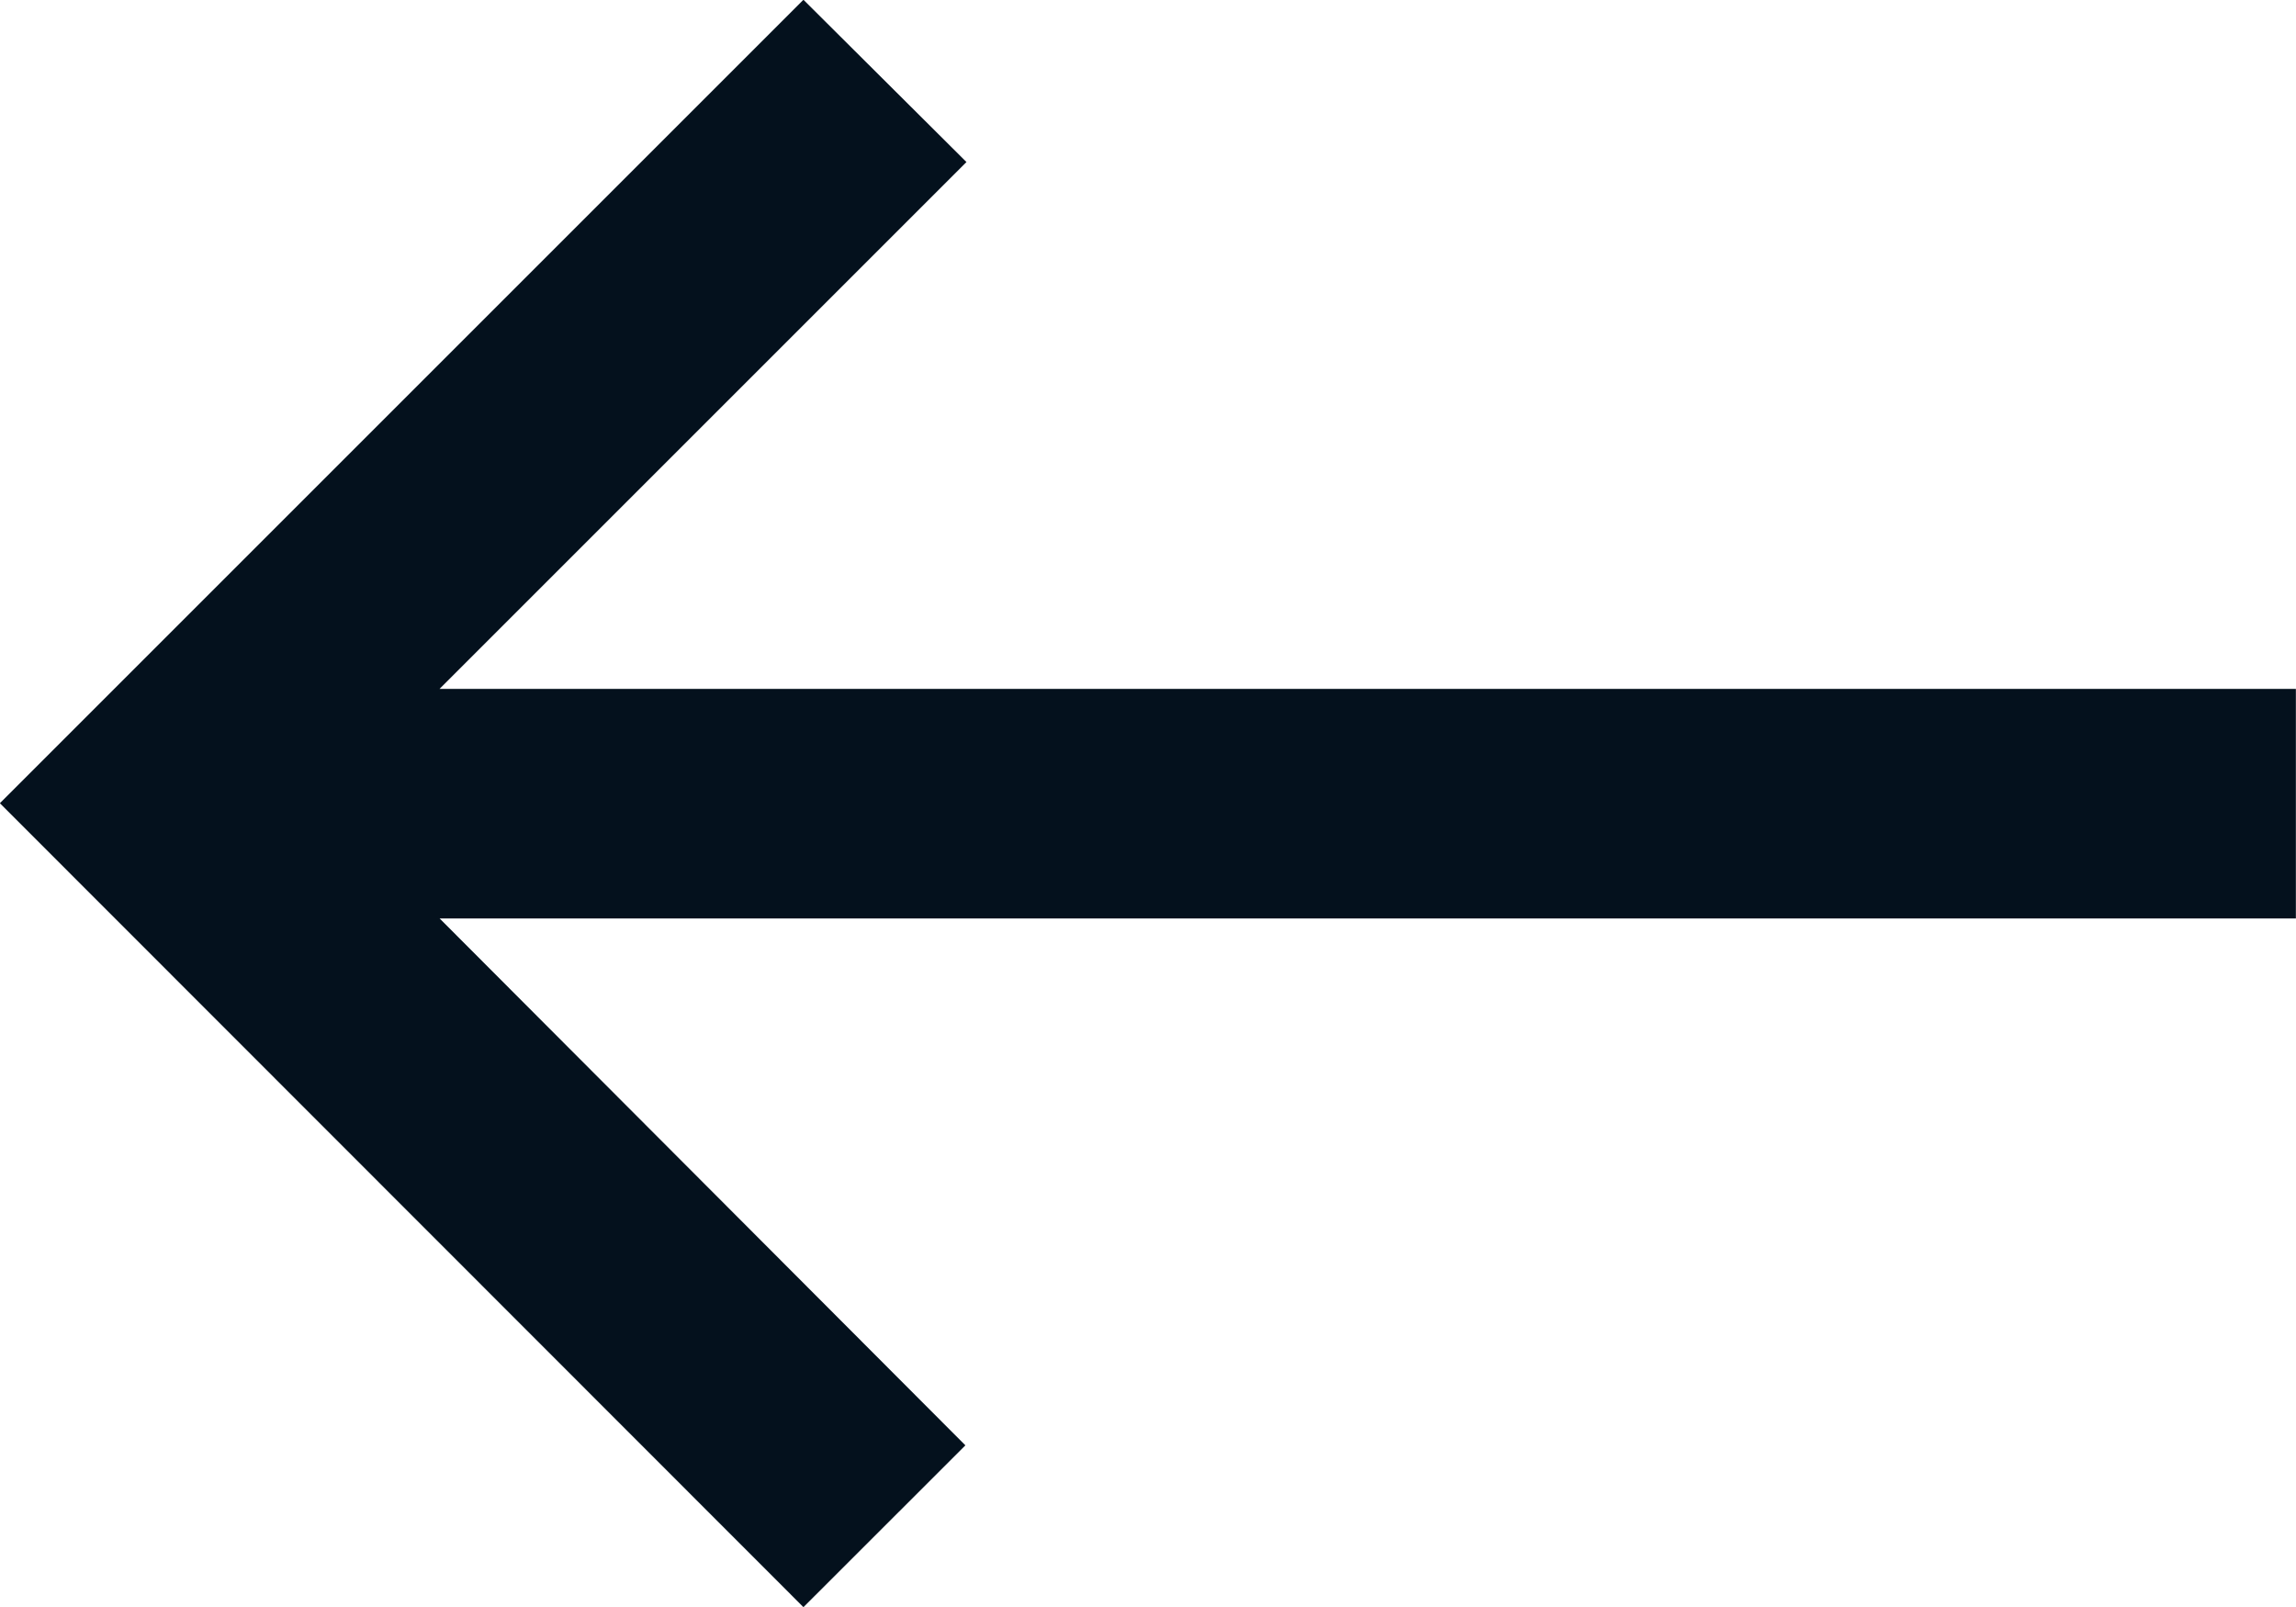 <svg xmlns="http://www.w3.org/2000/svg" width="19.281" height="13.497"><path id="arrow_backward" data-name="arrow backward" d="M12.533 0l-1.36 1.359 4.415 4.425H0v1.928h15.589l-4.425 4.425 1.369 1.363 6.748-6.748z" transform="rotate(180 9.64 6.749)" fill="#04111d"/></svg>